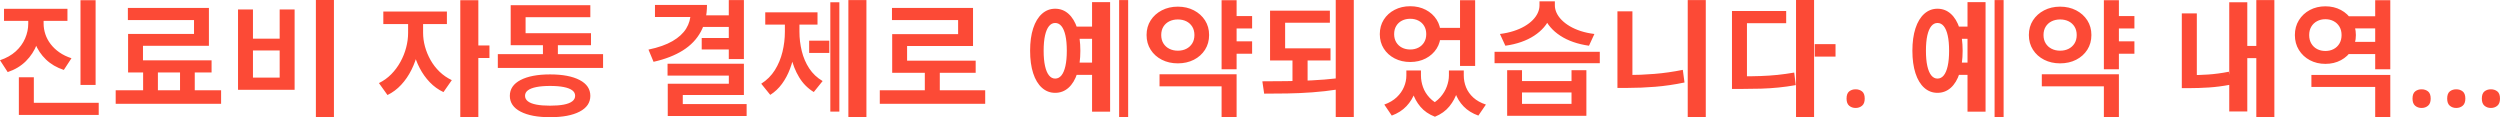 ﻿<?xml version="1.0" encoding="utf-8"?>
<svg version="1.1" xmlns:xlink="http://www.w3.org/1999/xlink" width="277px" height="13px" xmlns="http://www.w3.org/2000/svg">
  <g transform="matrix(1 0 0 1 -48 -44 )">
    <path d="M 3.13 2.61  C 3.13 2.61  3.13 1.452  3.13 1.452  L 4.509 1.452  C 4.509 1.452  4.509 2.61  4.509 2.61  C 4.509 3.419  4.37 4.181  4.093 4.897  C 3.816 5.613  3.407 6.24  2.867 6.778  C 2.326 7.315  1.655 7.718  0.853 7.988  C 0.853 7.988  0 6.673  0 6.673  C 0.702 6.438  1.283 6.11  1.744 5.691  C 2.205 5.271  2.551 4.794  2.782 4.258  C 3.014 3.723  3.13 3.174  3.13 2.61  Z M 3.472 2.61  C 3.472 2.61  3.472 1.452  3.472 1.452  L 4.832 1.452  C 4.832 1.452  4.832 2.61  4.832 2.61  C 4.832 3.011  4.897 3.405  5.026 3.791  C 5.154 4.178  5.349 4.542  5.609 4.883  C 5.869 5.224  6.191 5.53  6.576 5.799  C 6.96 6.069  7.408 6.286  7.919 6.452  C 7.919 6.452  7.071 7.749  7.071 7.749  C 6.288 7.492  5.63 7.108  5.097 6.597  C 4.565 6.086  4.161 5.486  3.885 4.799  C 3.61 4.111  3.472 3.381  3.472 2.61  Z M 0.445 2.315  L 0.445 0.976  L 7.474 0.976  L 7.474 2.315  L 0.445 2.315  Z M 8.919 9.414  L 8.919 0.024  L 10.593 0.024  L 10.593 9.414  L 8.919 9.414  Z M 2.089 12.737  L 2.089 11.389  L 10.938 11.389  L 10.938 12.737  L 2.089 12.737  Z M 2.089 12.045  L 2.089 8.56  L 3.749 8.56  L 3.749 12.045  L 2.089 12.045  Z M 15.858 10.673  L 15.858 7.583  L 17.495 7.583  L 17.495 10.673  L 15.858 10.673  Z M 19.947 10.664  L 19.947 7.573  L 21.579 7.573  L 21.579 10.664  L 19.947 10.664  Z M 12.818 11.503  L 12.818 10  L 24.498 10  L 24.498 11.503  L 12.818 11.503  Z M 14.168 2.221  L 14.168 0.882  L 23.148 0.882  L 23.148 5.076  L 15.842 5.076  L 15.842 7.384  L 14.192 7.384  L 14.192 3.761  L 21.497 3.761  L 21.497 2.221  L 14.168 2.221  Z M 14.192 8.026  L 14.192 6.682  L 23.443 6.682  L 23.443 8.026  L 14.192 8.026  Z M 35 13  L 35 0  L 37 0  L 37 13  L 35 13  Z M 26.373 9.947  L 26.373 1.052  L 28.028 1.052  L 28.028 4.282  L 30.987 4.282  L 30.987 1.052  L 32.643 1.052  L 32.643 9.947  L 26.373 9.947  Z M 30.987 5.588  L 28.028 5.588  L 28.028 8.599  L 30.987 8.599  L 30.987 5.588  Z M 45.218 3.642  C 45.218 3.642  45.218 2.008  45.218 2.008  L 46.541 2.008  C 46.541 2.008  46.541 3.642  46.541 3.642  C 46.541 4.354  46.459 5.06  46.296 5.762  C 46.133 6.464  45.896 7.125  45.586 7.744  C 45.277 8.363  44.899 8.913  44.453 9.394  C 44.008 9.875  43.501 10.253  42.933 10.529  C 42.933 10.529  41.986 9.205  41.986 9.205  C 42.498 8.957  42.953 8.63  43.351 8.225  C 43.75 7.819  44.089 7.363  44.367 6.857  C 44.646 6.351  44.857 5.824  45.001 5.274  C 45.146 4.725  45.218 4.181  45.218 3.642  Z M 45.561 3.642  C 45.561 3.642  45.561 2.008  45.561 2.008  L 46.879 2.008  C 46.879 2.008  46.879 3.642  46.879 3.642  C 46.879 4.14  46.948 4.646  47.088 5.159  C 47.228 5.673  47.433 6.169  47.702 6.648  C 47.971 7.128  48.304 7.559  48.701 7.943  C 49.098 8.327  49.551 8.639  50.06 8.88  C 50.06 8.88  49.136 10.205  49.136 10.205  C 48.565 9.935  48.059 9.57  47.618 9.11  C 47.177 8.649  46.803 8.124  46.497 7.535  C 46.19 6.945  45.958 6.319  45.799 5.654  C 45.64 4.99  45.561 4.319  45.561 3.642  Z M 42.472 2.663  L 42.472 1.277  L 49.517 1.277  L 49.517 2.663  L 42.472 2.663  Z M 51 12.981  L 51 0.019  L 53 0.019  L 53 12.981  L 51 12.981  Z M 51.928 6.425  L 51.928 5.039  L 54.231 5.039  L 54.231 6.425  L 51.928 6.425  Z M 55.159 7.524  L 55.159 6  L 66.82 6  L 66.82 7.524  L 55.159 7.524  Z M 60.157 6.713  L 60.157 4.204  L 61.813 4.204  L 61.813 6.713  L 60.157 6.713  Z M 56.584 5.005  L 56.584 3.676  L 65.483 3.676  L 65.483 5.005  L 56.584 5.005  Z M 56.584 4.51  L 56.584 0.578  L 65.409 0.578  L 65.409 1.902  L 58.235 1.902  L 58.235 4.51  L 56.584 4.51  Z M 57.68 8.865  C 58.473 8.452  59.563 8.245  60.949 8.245  C 62.339 8.245  63.43 8.452  64.221 8.865  C 65.013 9.278  65.409 9.863  65.409 10.618  C 65.409 11.373  65.013 11.956  64.221 12.368  C 63.43 12.78  62.339 12.986  60.949 12.986  C 59.563 12.986  58.473 12.78  57.68 12.368  C 56.887 11.956  56.49 11.373  56.49 10.618  C 56.49 9.863  56.887 9.278  57.68 8.865  Z M 62.473 9.646  C 62.061 9.564  61.552 9.522  60.946 9.522  C 60.348 9.522  59.842 9.564  59.428 9.646  C 59.015 9.729  58.702 9.85  58.491 10.009  C 58.279 10.168  58.174 10.37  58.174 10.613  C 58.174 10.857  58.279 11.061  58.491 11.225  C 58.702 11.388  59.015 11.51  59.428 11.59  C 59.842 11.669  60.348 11.709  60.946 11.709  C 61.552 11.709  62.061 11.669  62.473 11.59  C 62.885 11.51  63.197 11.388  63.408 11.225  C 63.619 11.061  63.725 10.857  63.725 10.613  C 63.725 10.37  63.619 10.168  63.408 10.009  C 63.197 9.85  62.885 9.729  62.473 9.646  Z M 80.75 6.548  L 80.75 0.009  L 82.424 0.009  L 82.424 6.548  L 80.75 6.548  Z M 76.519 1.436  C 76.519 1.436  76.519 0.544  76.519 0.544  C 76.519 0.544  78.334 0.544  78.334 0.544  C 78.334 1.672  78.109 2.656  77.659 3.495  C 77.209 4.335  76.545 5.031  75.666 5.584  C 74.788 6.136  73.704 6.558  72.413 6.849  C 72.413 6.849  71.851 5.496  71.851 5.496  C 72.941 5.268  73.829 4.955  74.515 4.556  C 75.201 4.157  75.707 3.692  76.032 3.161  C 76.357 2.629  76.519 2.054  76.519 1.436  Z M 72.571 1.883  L 72.571 0.544  L 77.227 0.544  L 77.227 1.883  L 72.571 1.883  Z M 77.843 2.981  L 77.843 1.699  L 80.975 1.699  L 80.975 2.981  L 77.843 2.981  Z M 77.749 5.48  L 77.749 4.208  L 80.914 4.208  L 80.914 5.48  L 77.749 5.48  Z M 73.964 8.379  L 73.964 7.06  L 82.424 7.06  L 82.424 10.525  L 75.652 10.525  L 75.652 12.255  L 73.987 12.255  L 73.987 9.276  L 80.755 9.276  L 80.755 8.379  L 73.964 8.379  Z M 73.987 12.854  L 73.987 11.53  L 82.727 11.53  L 82.727 12.854  L 73.987 12.854  Z M 94 12.972  L 94 0.009  L 96 0.009  L 96 12.972  L 94 12.972  Z M 89.655 5.866  L 89.655 4.504  L 91.886 4.504  L 91.886 5.866  L 89.655 5.866  Z M 92 12.366  L 92 0.248  L 93 0.248  L 93 12.366  L 92 12.366  Z M 86.965 3.517  C 86.965 3.517  86.965 2.096  86.965 2.096  L 88.222 2.096  C 88.222 2.096  88.222 3.517  88.222 3.517  C 88.222 4.238  88.165 4.948  88.051 5.649  C 87.938 6.349  87.765 7.008  87.533 7.625  C 87.301 8.242  87.003 8.799  86.639 9.296  C 86.274 9.793  85.843 10.198  85.344 10.511  C 85.344 10.511  84.345 9.276  84.345 9.276  C 84.969 8.881  85.472 8.379  85.855 7.768  C 86.238 7.157  86.518 6.484  86.697 5.748  C 86.876 5.012  86.965 4.268  86.965 3.517  Z M 87.331 3.517  C 87.331 3.517  87.331 2.096  87.331 2.096  L 88.578 2.096  C 88.578 2.096  88.578 3.517  88.578 3.517  C 88.578 4.244  88.664 4.958  88.837 5.661  C 89.009 6.364  89.284 7.003  89.661 7.578  C 90.037 8.152  90.533 8.62  91.147 8.98  C 91.147 8.98  90.167 10.197  90.167 10.197  C 89.499 9.792  88.958 9.246  88.542 8.558  C 88.127 7.871  87.821 7.093  87.625 6.225  C 87.429 5.357  87.331 4.454  87.331 3.517  Z M 84.79 2.728  L 84.79 1.37  L 90.58 1.37  L 90.58 2.728  L 84.79 2.728  Z M 97.481 11.503  L 97.481 10  L 109.16 10  L 109.16 11.503  L 97.481 11.503  Z M 102.47 10.692  L 102.47 7.592  L 104.13 7.592  L 104.13 10.692  L 102.47 10.692  Z M 98.831 2.221  L 98.831 0.882  L 107.811 0.882  L 107.811 5.095  L 100.505 5.095  L 100.505 7.384  L 98.854 7.384  L 98.854 3.78  L 106.159 3.78  L 106.159 2.221  L 98.831 2.221  Z M 98.854 8.063  L 98.854 6.72  L 108.105 6.72  L 108.105 8.063  L 98.854 8.063  Z M 119.136 4.301  L 119.136 2.944  L 121.39 2.944  L 121.39 4.301  L 119.136 4.301  Z M 119.136 8.295  L 119.136 6.937  L 121.39 6.937  L 121.39 8.295  L 119.136 8.295  Z M 124 12.972  L 124 0.009  L 125 0.009  L 125 12.972  L 124 12.972  Z M 121 12.376  L 121 0.235  L 123 0.235  L 123 12.376  L 121 12.376  Z M 115.448 1.531  C 115.867 1.155  116.356 0.967  116.912 0.967  C 117.479 0.967  117.972 1.155  118.391 1.531  C 118.81 1.906  119.134 2.442  119.362 3.138  C 119.589 3.833  119.703 4.662  119.703 5.624  C 119.703 6.586  119.589 7.416  119.362 8.115  C 119.134 8.814  118.81 9.351  118.39 9.725  C 117.97 10.099  117.477 10.286  116.91 10.286  C 116.354 10.286  115.866 10.099  115.447 9.725  C 115.027 9.351  114.704 8.814  114.476 8.115  C 114.249 7.416  114.136 6.586  114.136 5.624  C 114.136 4.662  114.249 3.833  114.476 3.138  C 114.704 2.442  115.028 1.906  115.448 1.531  Z M 117.608 2.895  C 117.417 2.662  117.186 2.546  116.914 2.546  C 116.649 2.546  116.42 2.662  116.23 2.895  C 116.039 3.128  115.892 3.472  115.79 3.927  C 115.687 4.382  115.636 4.948  115.636 5.624  C 115.636 6.291  115.687 6.854  115.79 7.314  C 115.892 7.774  116.039 8.121  116.23 8.355  C 116.42 8.59  116.649 8.707  116.914 8.707  C 117.186 8.707  117.417 8.59  117.608 8.355  C 117.799 8.121  117.946 7.774  118.048 7.314  C 118.151 6.854  118.202 6.291  118.202 5.624  C 118.202 4.948  118.151 4.382  118.048 3.927  C 117.946 3.472  117.799 3.128  117.608 2.895  Z M 136.515 3.155  L 136.515 1.778  L 138.734 1.778  L 138.734 3.155  L 136.515 3.155  Z M 136.515 5.955  L 136.515 4.579  L 138.734 4.579  L 138.734 5.955  L 136.515 5.955  Z M 135.352 7.676  L 135.352 0.019  L 137.016 0.019  L 137.016 7.676  L 135.352 7.676  Z M 128.476 9.564  L 128.476 8.23  L 137.016 8.23  L 137.016 12.981  L 135.352 12.981  L 135.352 9.564  L 128.476 9.564  Z M 128.733 1.144  C 129.257 0.873  129.846 0.737  130.5 0.737  C 131.164 0.737  131.757 0.873  132.279 1.144  C 132.801 1.415  133.213 1.785  133.516 2.255  C 133.818 2.725  133.969 3.267  133.969 3.881  C 133.969 4.495  133.818 5.039  133.516 5.512  C 133.213 5.985  132.801 6.355  132.279 6.621  C 131.757 6.887  131.164 7.02  130.5 7.02  C 129.846 7.02  129.257 6.887  128.733 6.621  C 128.209 6.355  127.796 5.985  127.494 5.512  C 127.192 5.039  127.04 4.495  127.04 3.881  C 127.04 3.267  127.192 2.725  127.494 2.255  C 127.796 1.785  128.209 1.415  128.733 1.144  Z M 131.449 2.362  C 131.174 2.225  130.858 2.156  130.502 2.156  C 130.153 2.156  129.839 2.225  129.561 2.362  C 129.282 2.5  129.063 2.698  128.903 2.957  C 128.743 3.217  128.664 3.525  128.664 3.881  C 128.664 4.238  128.743 4.546  128.903 4.805  C 129.063 5.064  129.282 5.264  129.561 5.405  C 129.839 5.545  130.153 5.616  130.502 5.616  C 130.858 5.616  131.174 5.545  131.449 5.405  C 131.724 5.264  131.942 5.064  132.102 4.805  C 132.262 4.546  132.342 4.238  132.342 3.881  C 132.342 3.525  132.262 3.217  132.102 2.957  C 131.942 2.698  131.724 2.5  131.449 2.362  Z M 140.722 6.701  L 140.722 5.353  L 147.421 5.353  L 147.421 6.701  L 140.722 6.701  Z M 143.207 9.24  L 143.207 6.437  L 144.882 6.437  L 144.882 9.24  L 143.207 9.24  Z M 140.722 5.782  L 140.722 1.179  L 147.351 1.179  L 147.351 2.517  L 142.392 2.517  L 142.392 5.782  L 140.722 5.782  Z M 148 13  L 148 0  L 150 0  L 150 13  L 148 13  Z M 142.634 10.355  C 141.735 10.369  140.88 10.376  140.069 10.376  C 140.069 10.376  139.868 9.009  139.868 9.009  C 140.7 9.006  141.58 9  142.508 8.99  C 143.436 8.981  144.377 8.953  145.33 8.906  C 146.283 8.859  147.202 8.786  148.087 8.685  C 148.087 8.685  148.209 9.911  148.209 9.911  C 147.28 10.055  146.344 10.162  145.4 10.231  C 144.457 10.299  143.535 10.341  142.634 10.355  Z M 155.825 8.369  C 155.825 8.369  155.825 7.807  155.825 7.807  L 157.094 7.807  C 157.094 7.807  157.094 8.369  157.094 8.369  C 157.094 9.002  156.991 9.614  156.785 10.203  C 156.578 10.792  156.262 11.313  155.837 11.764  C 155.411 12.215  154.868 12.563  154.207 12.807  C 154.207 12.807  153.382 11.587  153.382 11.587  C 153.942 11.383  154.402 11.111  154.76 10.772  C 155.118 10.432  155.385 10.053  155.56 9.635  C 155.737 9.217  155.825 8.795  155.825 8.369  Z M 156.232 8.369  C 156.232 8.369  156.232 7.807  156.232 7.807  L 157.442 7.807  C 157.442 7.807  157.442 8.369  157.442 8.369  C 157.442 8.801  157.518 9.23  157.671 9.656  C 157.823 10.082  158.065 10.473  158.397 10.83  C 158.729 11.187  159.158 11.477  159.685 11.699  C 159.685 11.699  158.991 12.934  158.991 12.934  C 158.327 12.677  157.792 12.31  157.387 11.832  C 156.981 11.354  156.688 10.814  156.505 10.212  C 156.323 9.61  156.232 8.996  156.232 8.369  Z M 160.54 8.369  C 160.54 8.369  160.54 7.807  160.54 7.807  L 161.749 7.807  C 161.749 7.807  161.749 8.369  161.749 8.369  C 161.749 8.946  161.658 9.535  161.474 10.137  C 161.29 10.739  160.996 11.288  160.593 11.785  C 160.189 12.282  159.655 12.665  158.991 12.934  C 158.991 12.934  158.306 11.699  158.306 11.699  C 158.833 11.455  159.26 11.146  159.589 10.772  C 159.918 10.397  160.158 10  160.31 9.579  C 160.463 9.157  160.54 8.754  160.54 8.369  Z M 160.924 8.369  C 160.924 8.369  160.924 7.807  160.924 7.807  L 162.186 7.807  C 162.186 7.807  162.186 8.369  162.186 8.369  C 162.186 8.823  162.272 9.262  162.444 9.684  C 162.617 10.107  162.884 10.483  163.245 10.812  C 163.606 11.14  164.071 11.399  164.638 11.587  C 164.638 11.587  163.803 12.807  163.803 12.807  C 163.142 12.572  162.598 12.235  162.171 11.794  C 161.744 11.354  161.43 10.839  161.228 10.25  C 161.025 9.66  160.924 9.033  160.924 8.369  Z M 159.004 4.447  L 159.004 3.085  L 162.156 3.085  L 162.156 4.447  L 159.004 4.447  Z M 154.525 1.088  C 155.034 0.823  155.61 0.69  156.252 0.69  C 156.894 0.69  157.468 0.823  157.976 1.088  C 158.484 1.352  158.886 1.717  159.181 2.182  C 159.475 2.647  159.622 3.181  159.622 3.782  C 159.622 4.384  159.475 4.916  159.181 5.38  C 158.886 5.843  158.484 6.208  157.976 6.472  C 157.468 6.737  156.894 6.869  156.252 6.869  C 155.61 6.869  155.034 6.737  154.525 6.472  C 154.015 6.208  153.613 5.843  153.32 5.38  C 153.028 4.916  152.882 4.384  152.882 3.782  C 152.882 3.181  153.028 2.647  153.32 2.182  C 153.613 1.717  154.015 1.352  154.525 1.088  Z M 157.165 2.287  C 156.898 2.149  156.594 2.081  156.252 2.081  C 155.91 2.081  155.605 2.149  155.336 2.287  C 155.067 2.424  154.856 2.62  154.702 2.875  C 154.548 3.13  154.471 3.432  154.471 3.782  C 154.471 4.126  154.548 4.426  154.702 4.682  C 154.856 4.939  155.067 5.136  155.336 5.275  C 155.605 5.414  155.91 5.484  156.252 5.484  C 156.594 5.484  156.898 5.414  157.165 5.275  C 157.433 5.136  157.644 4.939  157.797 4.682  C 157.951 4.426  158.028 4.126  158.028 3.782  C 158.028 3.432  157.951 3.13  157.797 2.875  C 157.644 2.62  157.433 2.424  157.165 2.287  Z M 161.771 7.305  L 161.771 0.019  L 163.446 0.019  L 163.446 7.305  L 161.771 7.305  Z M 166.993 12.831  L 166.993 7.78  L 168.639 7.78  L 168.639 8.984  L 174.125 8.984  L 174.125 7.78  L 175.771 7.78  L 175.771 12.831  L 166.993 12.831  Z M 174.125 10.247  L 168.639 10.247  L 168.639 11.511  L 174.125 11.511  L 174.125 10.247  Z M 165.596 7  L 165.596 5.739  L 177.257 5.739  L 177.257 7  L 165.596 7  Z M 170.576 0.595  C 170.576 0.595  170.576 0.15  170.576 0.15  L 172.005 0.15  C 172.005 0.15  172.005 0.595  172.005 0.595  C 172.005 1.046  171.925 1.476  171.763 1.885  C 171.602 2.294  171.371 2.672  171.07 3.02  C 170.77 3.368  170.407 3.681  169.982 3.958  C 169.557 4.236  169.077 4.468  168.542 4.654  C 168.007 4.841  167.425 4.978  166.794 5.066  C 166.794 5.066  166.194 3.764  166.194 3.764  C 166.74 3.696  167.243 3.588  167.703 3.44  C 168.162 3.293  168.57 3.115  168.926 2.907  C 169.283 2.699  169.584 2.469  169.83 2.219  C 170.075 1.968  170.261 1.706  170.386 1.43  C 170.513 1.155  170.576 0.877  170.576 0.595  Z M 170.852 0.595  C 170.852 0.595  170.852 0.15  170.852 0.15  L 172.278 0.15  C 172.278 0.15  172.278 0.595  172.278 0.595  C 172.278 0.873  172.342 1.15  172.469 1.423  C 172.596 1.697  172.783 1.96  173.03 2.212  C 173.278 2.464  173.578 2.695  173.933 2.905  C 174.288 3.114  174.696 3.294  175.155 3.443  C 175.615 3.591  176.116 3.699  176.66 3.764  C 176.66 3.764  176.06 5.066  176.06 5.066  C 175.432 4.978  174.852 4.841  174.318 4.654  C 173.785 4.468  173.305 4.235  172.879 3.956  C 172.452 3.677  172.088 3.363  171.788 3.013  C 171.488 2.664  171.257 2.286  171.094 1.878  C 170.933 1.471  170.852 1.043  170.852 0.595  Z M 187 12.972  L 187 0.009  L 189 0.009  L 189 12.972  L 187 12.972  Z M 179.212 9.302  L 179.212 1.254  L 180.872 1.254  L 180.872 9.302  L 179.212 9.302  Z M 179.212 9.741  L 179.212 8.312  C 179.212 8.312  180.334 8.312  180.334 8.312  C 181.29 8.312  182.281 8.271  183.308 8.188  C 184.335 8.105  185.384 7.956  186.456 7.74  C 186.456 7.74  186.643 9.14  186.643 9.14  C 185.537 9.371  184.457 9.529  183.404 9.614  C 182.351 9.698  181.328 9.741  180.334 9.741  C 180.334 9.741  179.212 9.741  179.212 9.741  Z M 199 13  L 199 0  L 201 0  L 201 13  L 199 13  Z M 201.074 6.274  L 201.074 4.888  L 203.377 4.888  L 203.377 6.274  L 201.074 6.274  Z M 191.903 9.853  L 191.903 8.458  C 191.903 8.458  192.969 8.458  192.969 8.458  C 193.72 8.458  194.417 8.447  195.062 8.425  C 195.707 8.403  196.333 8.361  196.941 8.299  C 197.548 8.236  198.168 8.15  198.8 8.04  C 198.8 8.04  198.969 9.431  198.969 9.431  C 198.318 9.546  197.68 9.636  197.053 9.698  C 196.427 9.761  195.781 9.802  195.116 9.823  C 194.451 9.843  193.735 9.853  192.969 9.853  C 192.969 9.853  191.903 9.853  191.903 9.853  Z M 191.903 9.118  L 191.903 1.221  L 197.909 1.221  L 197.909 2.574  L 193.563 2.574  L 193.563 9.118  L 191.903 9.118  Z M 204.891 11.716  C 204.696 11.552  204.598 11.288  204.598 10.923  C 204.598 10.547  204.696 10.281  204.891 10.126  C 205.086 9.972  205.322 9.894  205.601 9.894  C 205.879 9.894  206.117 9.972  206.315 10.126  C 206.512 10.281  206.611 10.547  206.611 10.923  C 206.611 11.288  206.512 11.552  206.315 11.716  C 206.117 11.88  205.879 11.962  205.601 11.962  C 205.322 11.962  205.086 11.88  204.891 11.716  Z M 216.894 4.301  L 216.894 2.944  L 219.148 2.944  L 219.148 4.301  L 216.894 4.301  Z M 216.894 8.295  L 216.894 6.937  L 219.148 6.937  L 219.148 8.295  L 216.894 8.295  Z M 221 12.972  L 221 0.009  L 222 0.009  L 222 12.972  L 221 12.972  Z M 218 12.376  L 218 0.235  L 220 0.235  L 220 12.376  L 218 12.376  Z M 213.206 1.531  C 213.625 1.155  214.114 0.967  214.671 0.967  C 215.237 0.967  215.73 1.155  216.15 1.531  C 216.569 1.906  216.892 2.442  217.119 3.138  C 217.346 3.833  217.46 4.662  217.46 5.624  C 217.46 6.586  217.346 7.416  217.119 8.115  C 216.892 8.814  216.568 9.351  216.149 9.725  C 215.728 10.099  215.234 10.286  214.668 10.286  C 214.112 10.286  213.624 10.099  213.205 9.725  C 212.785 9.351  212.462 8.814  212.234 8.115  C 212.007 7.416  211.893 6.586  211.893 5.624  C 211.893 4.662  212.007 3.833  212.234 3.138  C 212.462 2.442  212.786 1.906  213.206 1.531  Z M 215.367 2.895  C 215.176 2.662  214.944 2.546  214.673 2.546  C 214.407 2.546  214.178 2.662  213.988 2.895  C 213.797 3.128  213.65 3.472  213.547 3.927  C 213.445 4.382  213.394 4.948  213.394 5.624  C 213.394 6.291  213.445 6.854  213.547 7.314  C 213.65 7.774  213.797 8.121  213.988 8.355  C 214.178 8.59  214.407 8.707  214.673 8.707  C 214.944 8.707  215.176 8.59  215.367 8.355  C 215.557 8.121  215.704 7.774  215.806 7.314  C 215.909 6.854  215.96 6.291  215.96 5.624  C 215.96 4.948  215.909 4.382  215.806 3.927  C 215.704 3.472  215.557 3.128  215.367 2.895  Z M 234.273 3.155  L 234.273 1.778  L 236.493 1.778  L 236.493 3.155  L 234.273 3.155  Z M 234.273 5.955  L 234.273 4.579  L 236.493 4.579  L 236.493 5.955  L 234.273 5.955  Z M 233.109 7.676  L 233.109 0.019  L 234.774 0.019  L 234.774 7.676  L 233.109 7.676  Z M 226.233 9.564  L 226.233 8.23  L 234.774 8.23  L 234.774 12.981  L 233.109 12.981  L 233.109 9.564  L 226.233 9.564  Z M 226.491 1.144  C 227.015 0.873  227.603 0.737  228.257 0.737  C 228.921 0.737  229.514 0.873  230.036 1.144  C 230.559 1.415  230.972 1.785  231.274 2.255  C 231.576 2.725  231.727 3.267  231.727 3.881  C 231.727 4.495  231.576 5.039  231.274 5.512  C 230.972 5.985  230.559 6.355  230.036 6.621  C 229.514 6.887  228.921 7.02  228.257 7.02  C 227.603 7.02  227.015 6.887  226.491 6.621  C 225.967 6.355  225.554 5.985  225.252 5.512  C 224.95 5.039  224.799 4.495  224.799 3.881  C 224.799 3.267  224.95 2.725  225.252 2.255  C 225.554 1.785  225.967 1.415  226.491 1.144  Z M 229.207 2.362  C 228.932 2.225  228.617 2.156  228.26 2.156  C 227.911 2.156  227.597 2.225  227.319 2.362  C 227.041 2.5  226.821 2.698  226.661 2.957  C 226.501 3.217  226.421 3.525  226.421 3.881  C 226.421 4.238  226.501 4.546  226.661 4.805  C 226.821 5.064  227.041 5.264  227.319 5.405  C 227.597 5.545  227.911 5.616  228.26 5.616  C 228.617 5.616  228.932 5.545  229.207 5.405  C 229.482 5.264  229.7 5.064  229.86 4.805  C 230.02 4.546  230.099 4.238  230.099 3.881  C 230.099 3.525  230.02 3.217  229.86 2.957  C 229.7 2.698  229.482 2.5  229.207 2.362  Z M 250 12.972  L 250 0.009  L 252 0.009  L 252 12.972  L 250 12.972  Z M 248.806 6.439  L 248.806 5.086  L 251.046 5.086  L 251.046 6.439  L 248.806 6.439  Z M 247 12.347  L 247 0.253  L 249 0.253  L 249 12.347  L 247 12.347  Z M 241.744 8.968  L 241.744 1.484  L 243.409 1.484  L 243.409 8.968  L 241.744 8.968  Z M 241.744 9.765  L 241.744 8.327  C 241.744 8.327  242.618 8.327  242.618 8.327  C 243.253 8.327  243.933 8.304  244.657 8.257  C 245.382 8.21  246.15 8.106  246.962 7.947  C 246.962 7.947  247.121 9.384  247.121 9.384  C 246.274 9.544  245.477 9.647  244.729 9.694  C 243.982 9.741  243.278 9.765  242.618 9.765  C 242.618 9.765  241.744 9.765  241.744 9.765  Z M 259.855 3.146  L 259.855 1.803  L 263.701 1.803  L 263.701 3.146  L 259.855 3.146  Z M 259.855 5.988  L 259.855 4.64  L 263.701 4.64  L 263.701 5.988  L 259.855 5.988  Z M 256.104 9.63  L 256.104 8.306  L 264.845 8.306  L 264.845 12.981  L 263.171 12.981  L 263.171 9.63  L 256.104 9.63  Z M 263.171 7.677  L 263.171 0.019  L 264.845 0.019  L 264.845 7.677  L 263.171 7.677  Z M 255.931 1.109  C 256.442 0.836  257.017 0.7  257.656 0.7  C 258.295 0.7  258.868 0.836  259.376 1.109  C 259.884 1.381  260.287 1.758  260.585 2.239  C 260.882 2.72  261.031 3.269  261.031 3.886  C 261.031 4.503  260.882 5.053  260.585 5.535  C 260.287 6.018  259.884 6.395  259.376 6.668  C 258.868 6.941  258.295 7.077  257.656 7.077  C 257.017 7.077  256.442 6.941  255.931 6.668  C 255.42 6.395  255.016 6.018  254.718 5.535  C 254.42 5.053  254.272 4.503  254.272 3.886  C 254.272 3.269  254.42 2.72  254.718 2.239  C 255.016 1.758  255.42 1.381  255.931 1.109  Z M 258.568 2.344  C 258.297 2.2  257.991 2.128  257.65 2.128  C 257.309 2.128  257.003 2.2  256.733 2.344  C 256.463 2.487  256.249 2.69  256.092 2.953  C 255.935 3.215  255.857 3.526  255.857 3.886  C 255.857 4.245  255.935 4.558  256.092 4.824  C 256.249 5.089  256.463 5.293  256.734 5.435  C 257.006 5.578  257.312 5.649  257.653 5.649  C 257.993 5.649  258.299 5.578  258.569 5.435  C 258.84 5.293  259.053 5.089  259.21 4.824  C 259.367 4.558  259.446 4.245  259.446 3.886  C 259.446 3.526  259.367 3.215  259.21 2.953  C 259.053 2.69  258.839 2.487  258.568 2.344  Z M 267.6 11.716  C 267.405 11.552  267.307 11.288  267.307 10.923  C 267.307 10.547  267.405 10.281  267.6 10.126  C 267.796 9.972  268.032 9.894  268.311 9.894  C 268.589 9.894  268.827 9.972  269.024 10.126  C 269.221 10.281  269.32 10.547  269.32 10.923  C 269.32 11.288  269.221 11.552  269.024 11.716  C 268.827 11.88  268.589 11.962  268.311 11.962  C 268.032 11.962  267.796 11.88  267.6 11.716  Z M 271.44 11.716  C 271.245 11.552  271.147 11.288  271.147 10.923  C 271.147 10.547  271.245 10.281  271.44 10.126  C 271.635 9.972  271.872 9.894  272.151 9.894  C 272.429 9.894  272.667 9.972  272.864 10.126  C 273.061 10.281  273.16 10.547  273.16 10.923  C 273.16 11.288  273.061 11.552  272.864 11.716  C 272.667 11.88  272.429 11.962  272.151 11.962  C 271.872 11.962  271.635 11.88  271.44 11.716  Z M 275.28 11.716  C 275.085 11.552  274.987 11.288  274.987 10.923  C 274.987 10.547  275.085 10.281  275.28 10.126  C 275.475 9.972  275.712 9.894  275.991 9.894  C 276.269 9.894  276.507 9.972  276.703 10.126  C 276.901 10.281  277 10.547  277 10.923  C 277 11.288  276.901 11.552  276.703 11.716  C 276.507 11.88  276.269 11.962  275.991 11.962  C 275.712 11.962  275.475 11.88  275.28 11.716  Z " fill-rule="nonzero" fill="#fc4a36" stroke="none" transform="matrix(1 0 0 1 48 44 )" />
  </g>
</svg>